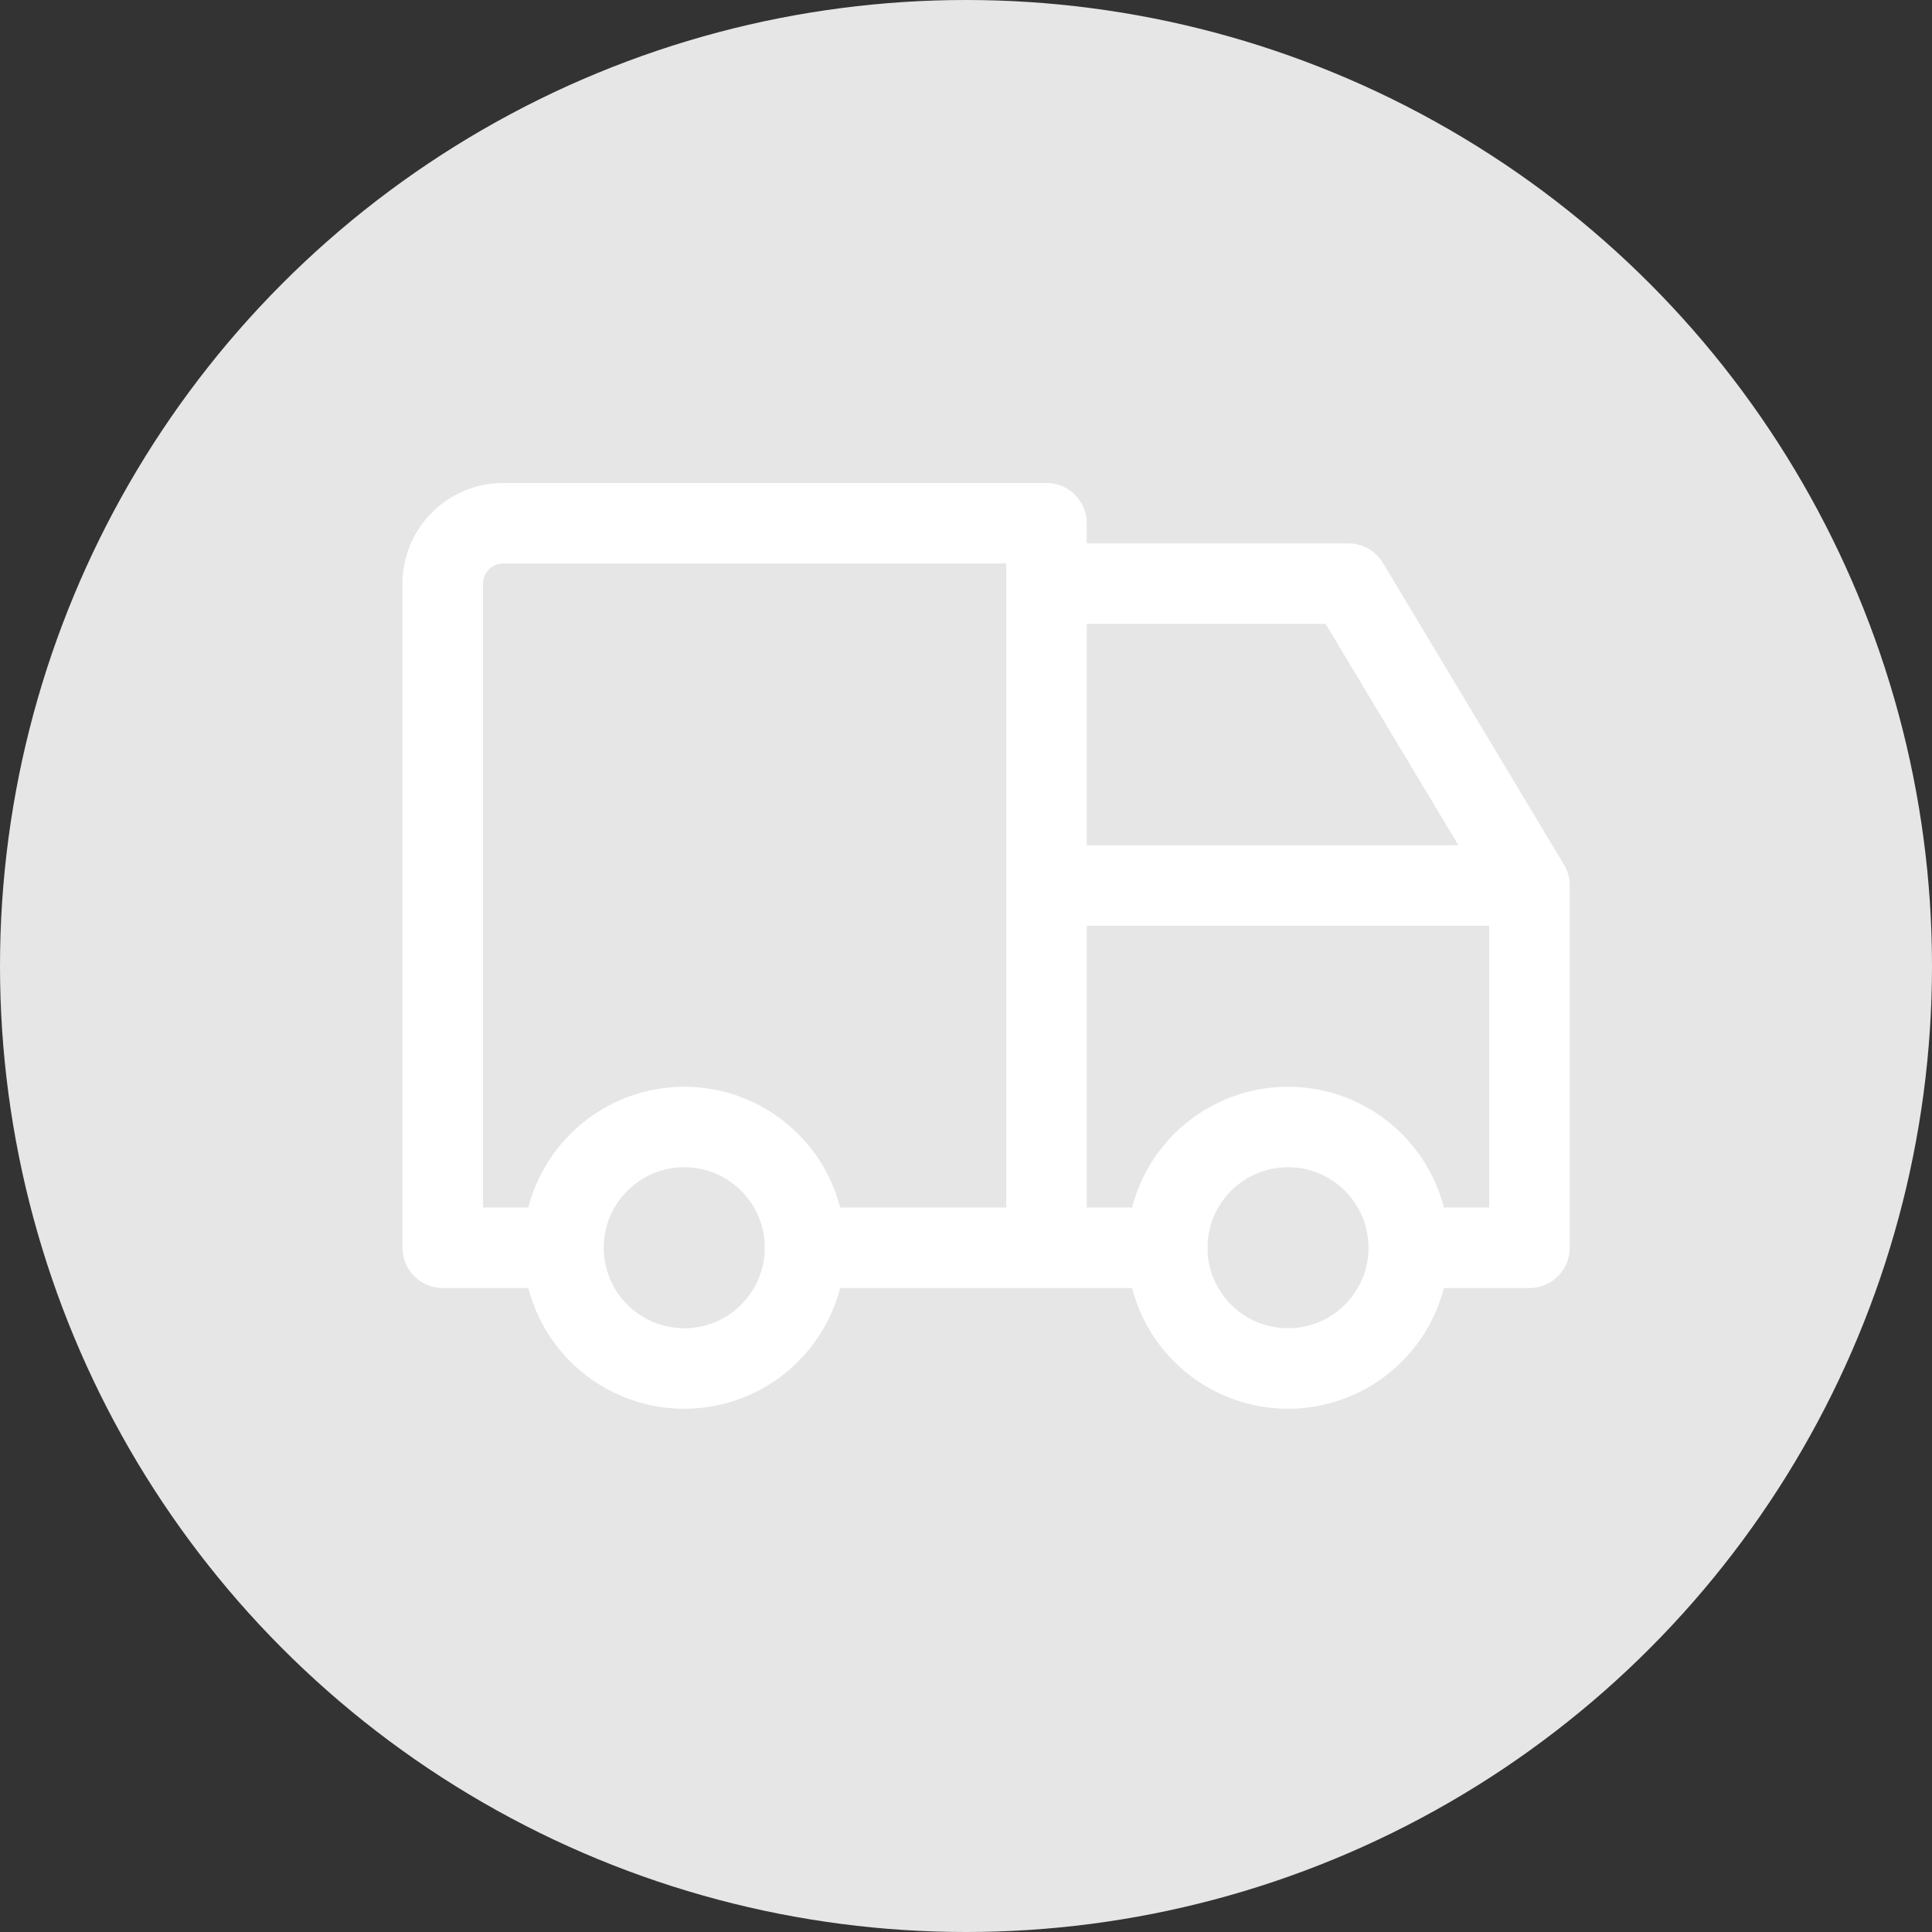 <svg width="48" height="48" viewBox="0 0 48 48" fill="none" xmlns="http://www.w3.org/2000/svg">
<rect x="0" y="0" width="48" height="48" fill="#333333" stroke="none"/>
<circle cx="24" cy="24" r="24" fill="#E6E6E6"/>
<path d="M17 34C18.657 34 20 32.657 20 31C20 29.343 18.657 28 17 28C15.343 28 14 29.343 14 31C14 32.657 15.343 34 17 34Z" stroke="white" stroke-width="2" stroke-linecap="round" stroke-linejoin="round"/>
<path d="M32 34C33.657 34 35 32.657 35 31C35 29.343 33.657 28 32 28C30.343 28 29 29.343 29 31C29 32.657 30.343 34 32 34Z" stroke="white" stroke-width="2" stroke-linecap="round" stroke-linejoin="round"/>
<path d="M29 31H20H26V13H12.5C12.102 13 11.721 13.158 11.439 13.439C11.158 13.721 11 14.102 11 14.5V31H13.99M38 22V31H35.188M38 22H26M38 22L33.5 14.5H26" stroke="white" stroke-width="2" stroke-linecap="round" stroke-linejoin="round"/>
</svg>
